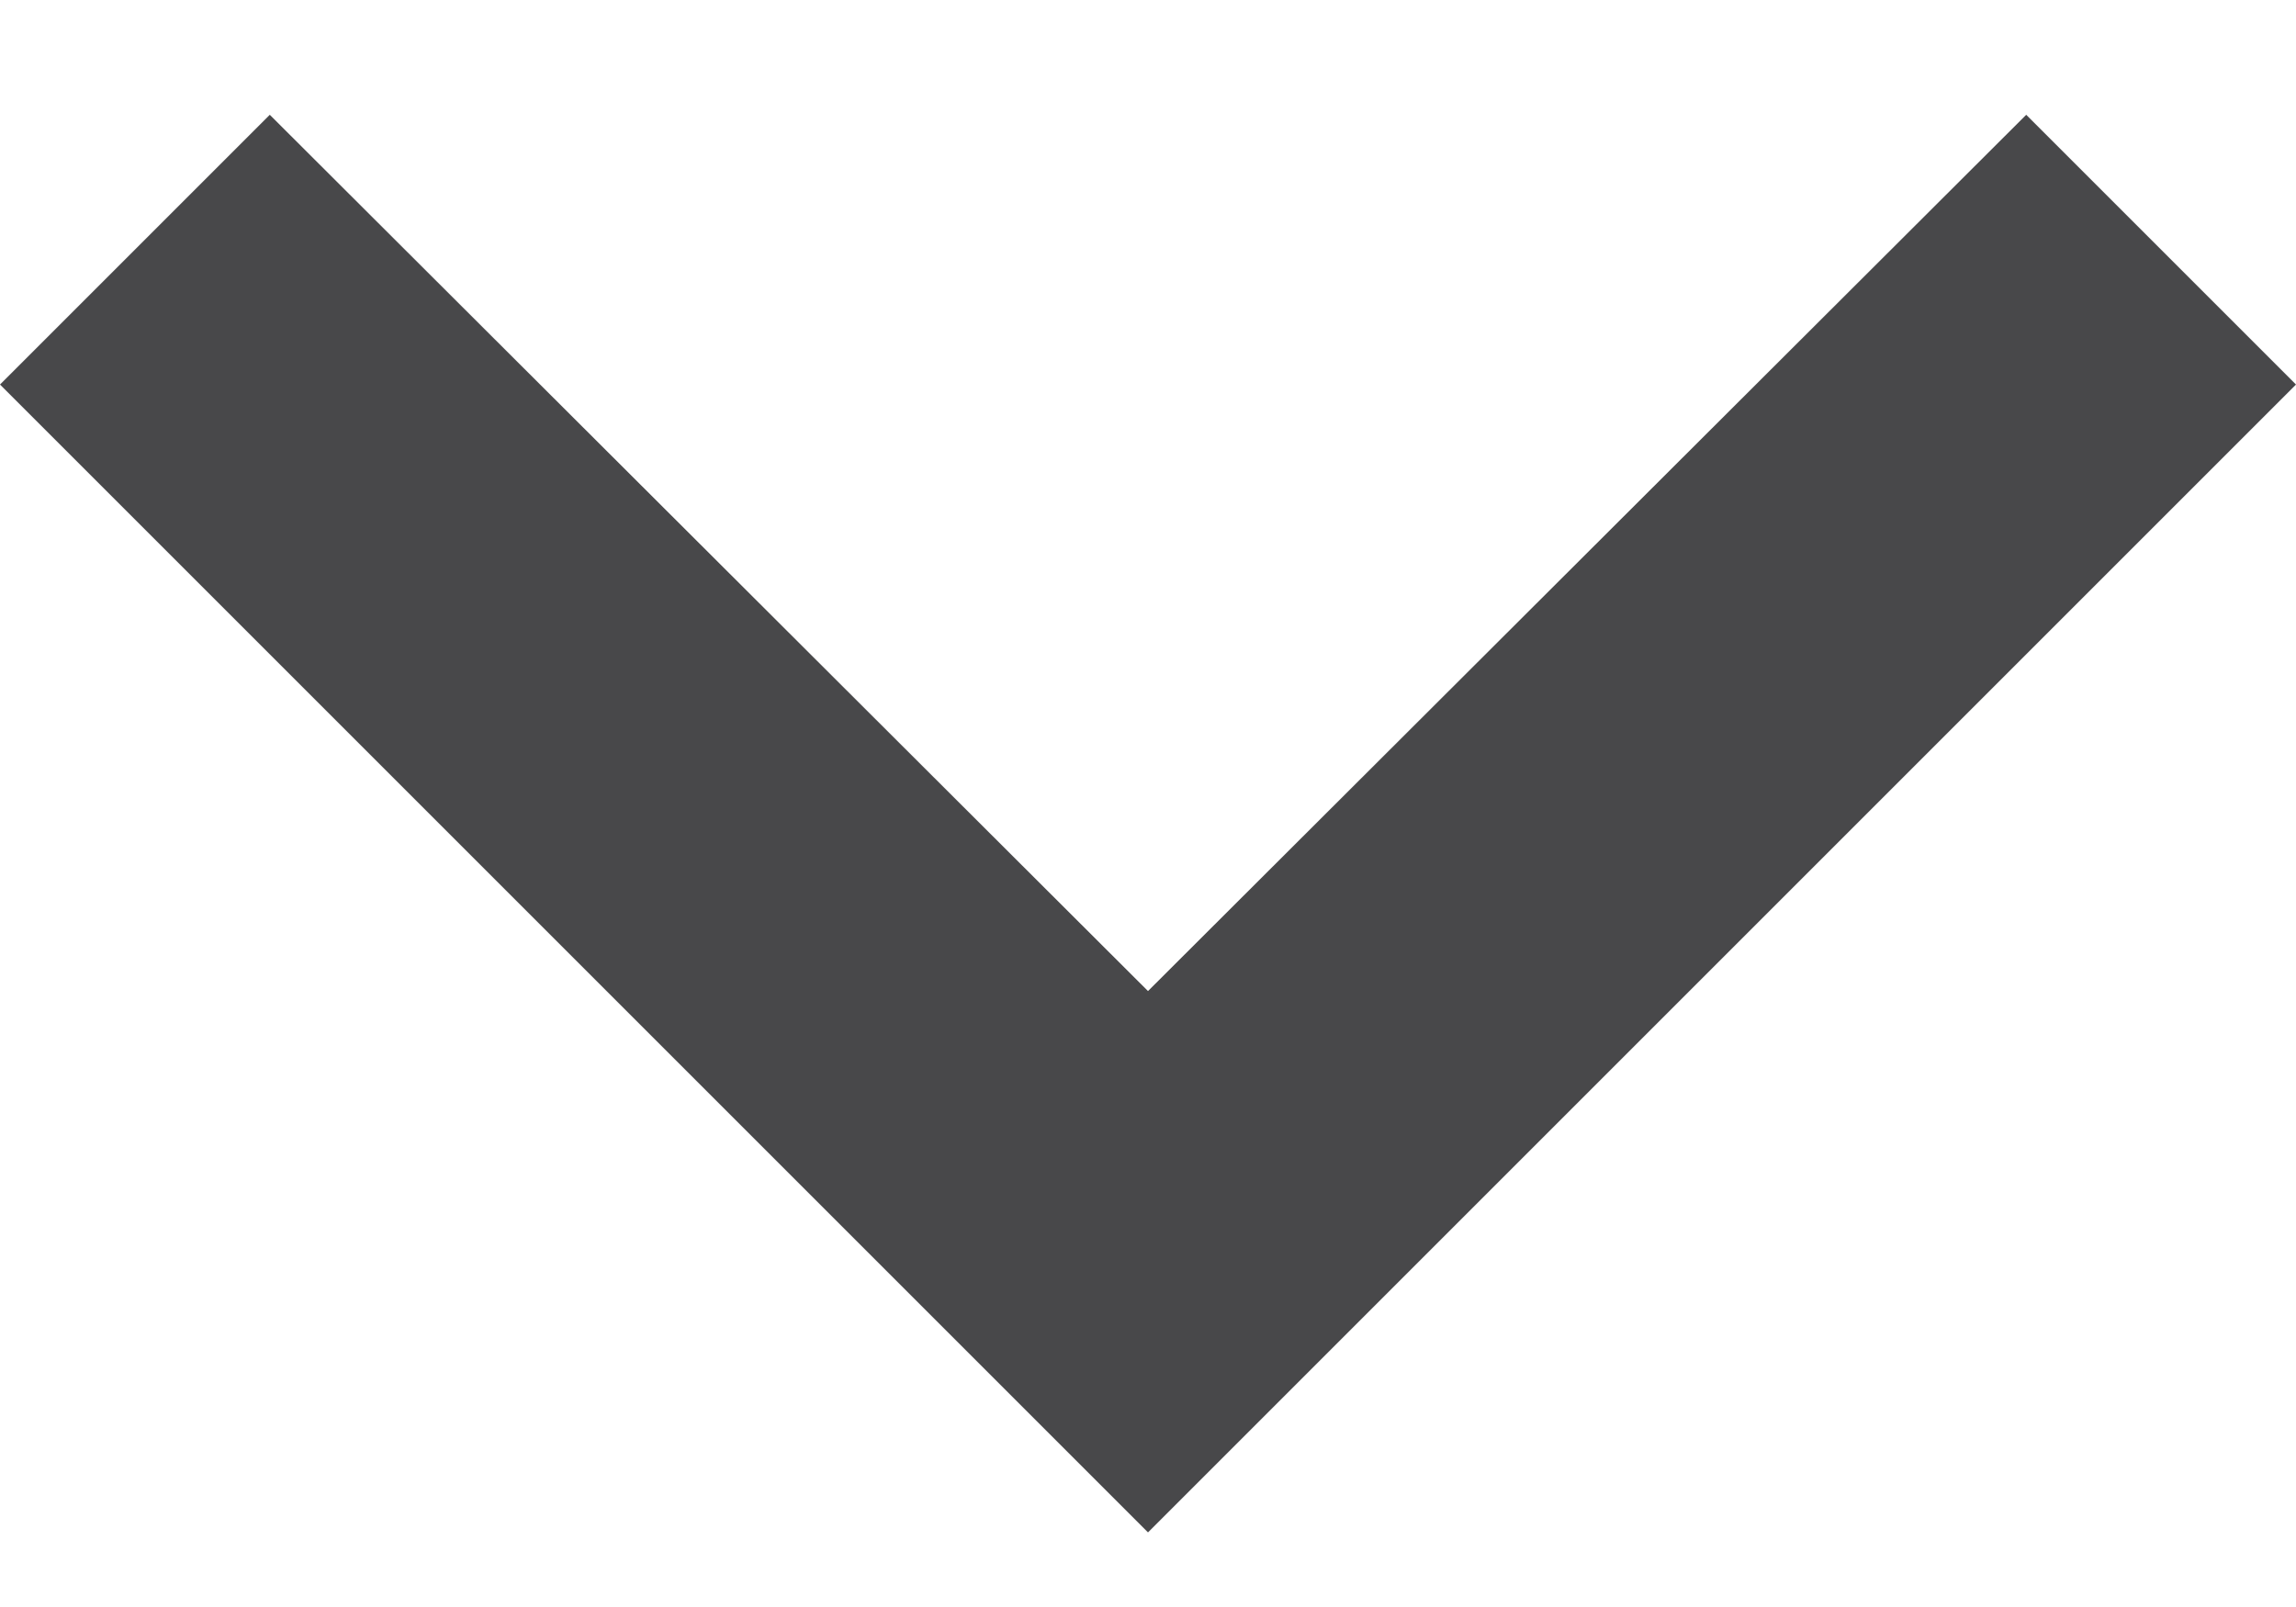 <svg width="10px" height="7px" viewBox="0 0 10 7" version="1.1">
    <title>B7EDE0E4-88D3-4621-A659-5B6A5A3498AF</title>
    <g id="Landing-page" stroke="none" stroke-width="1" fill="none" fill-rule="evenodd">
        <g id="LP---3.0" transform="translate(-1638, -29)" fill="#48484A">
            <g id="header">
                <g id="Group-28" transform="translate(1141, 20)">
                     <g id="Group-13" transform="translate(404, 0)">
                        <g id="Icon-Copy-2" transform="translate(93, 9)">
                            <polygon id="Shape" points="1.175 0.5 5 4.317 8.825 0.5 10 1.675 5 6.675 0 1.675">
                            </polygon>
                        </g>
                    </g>
                </g>
            </g>
        </g>
    </g>
</svg>